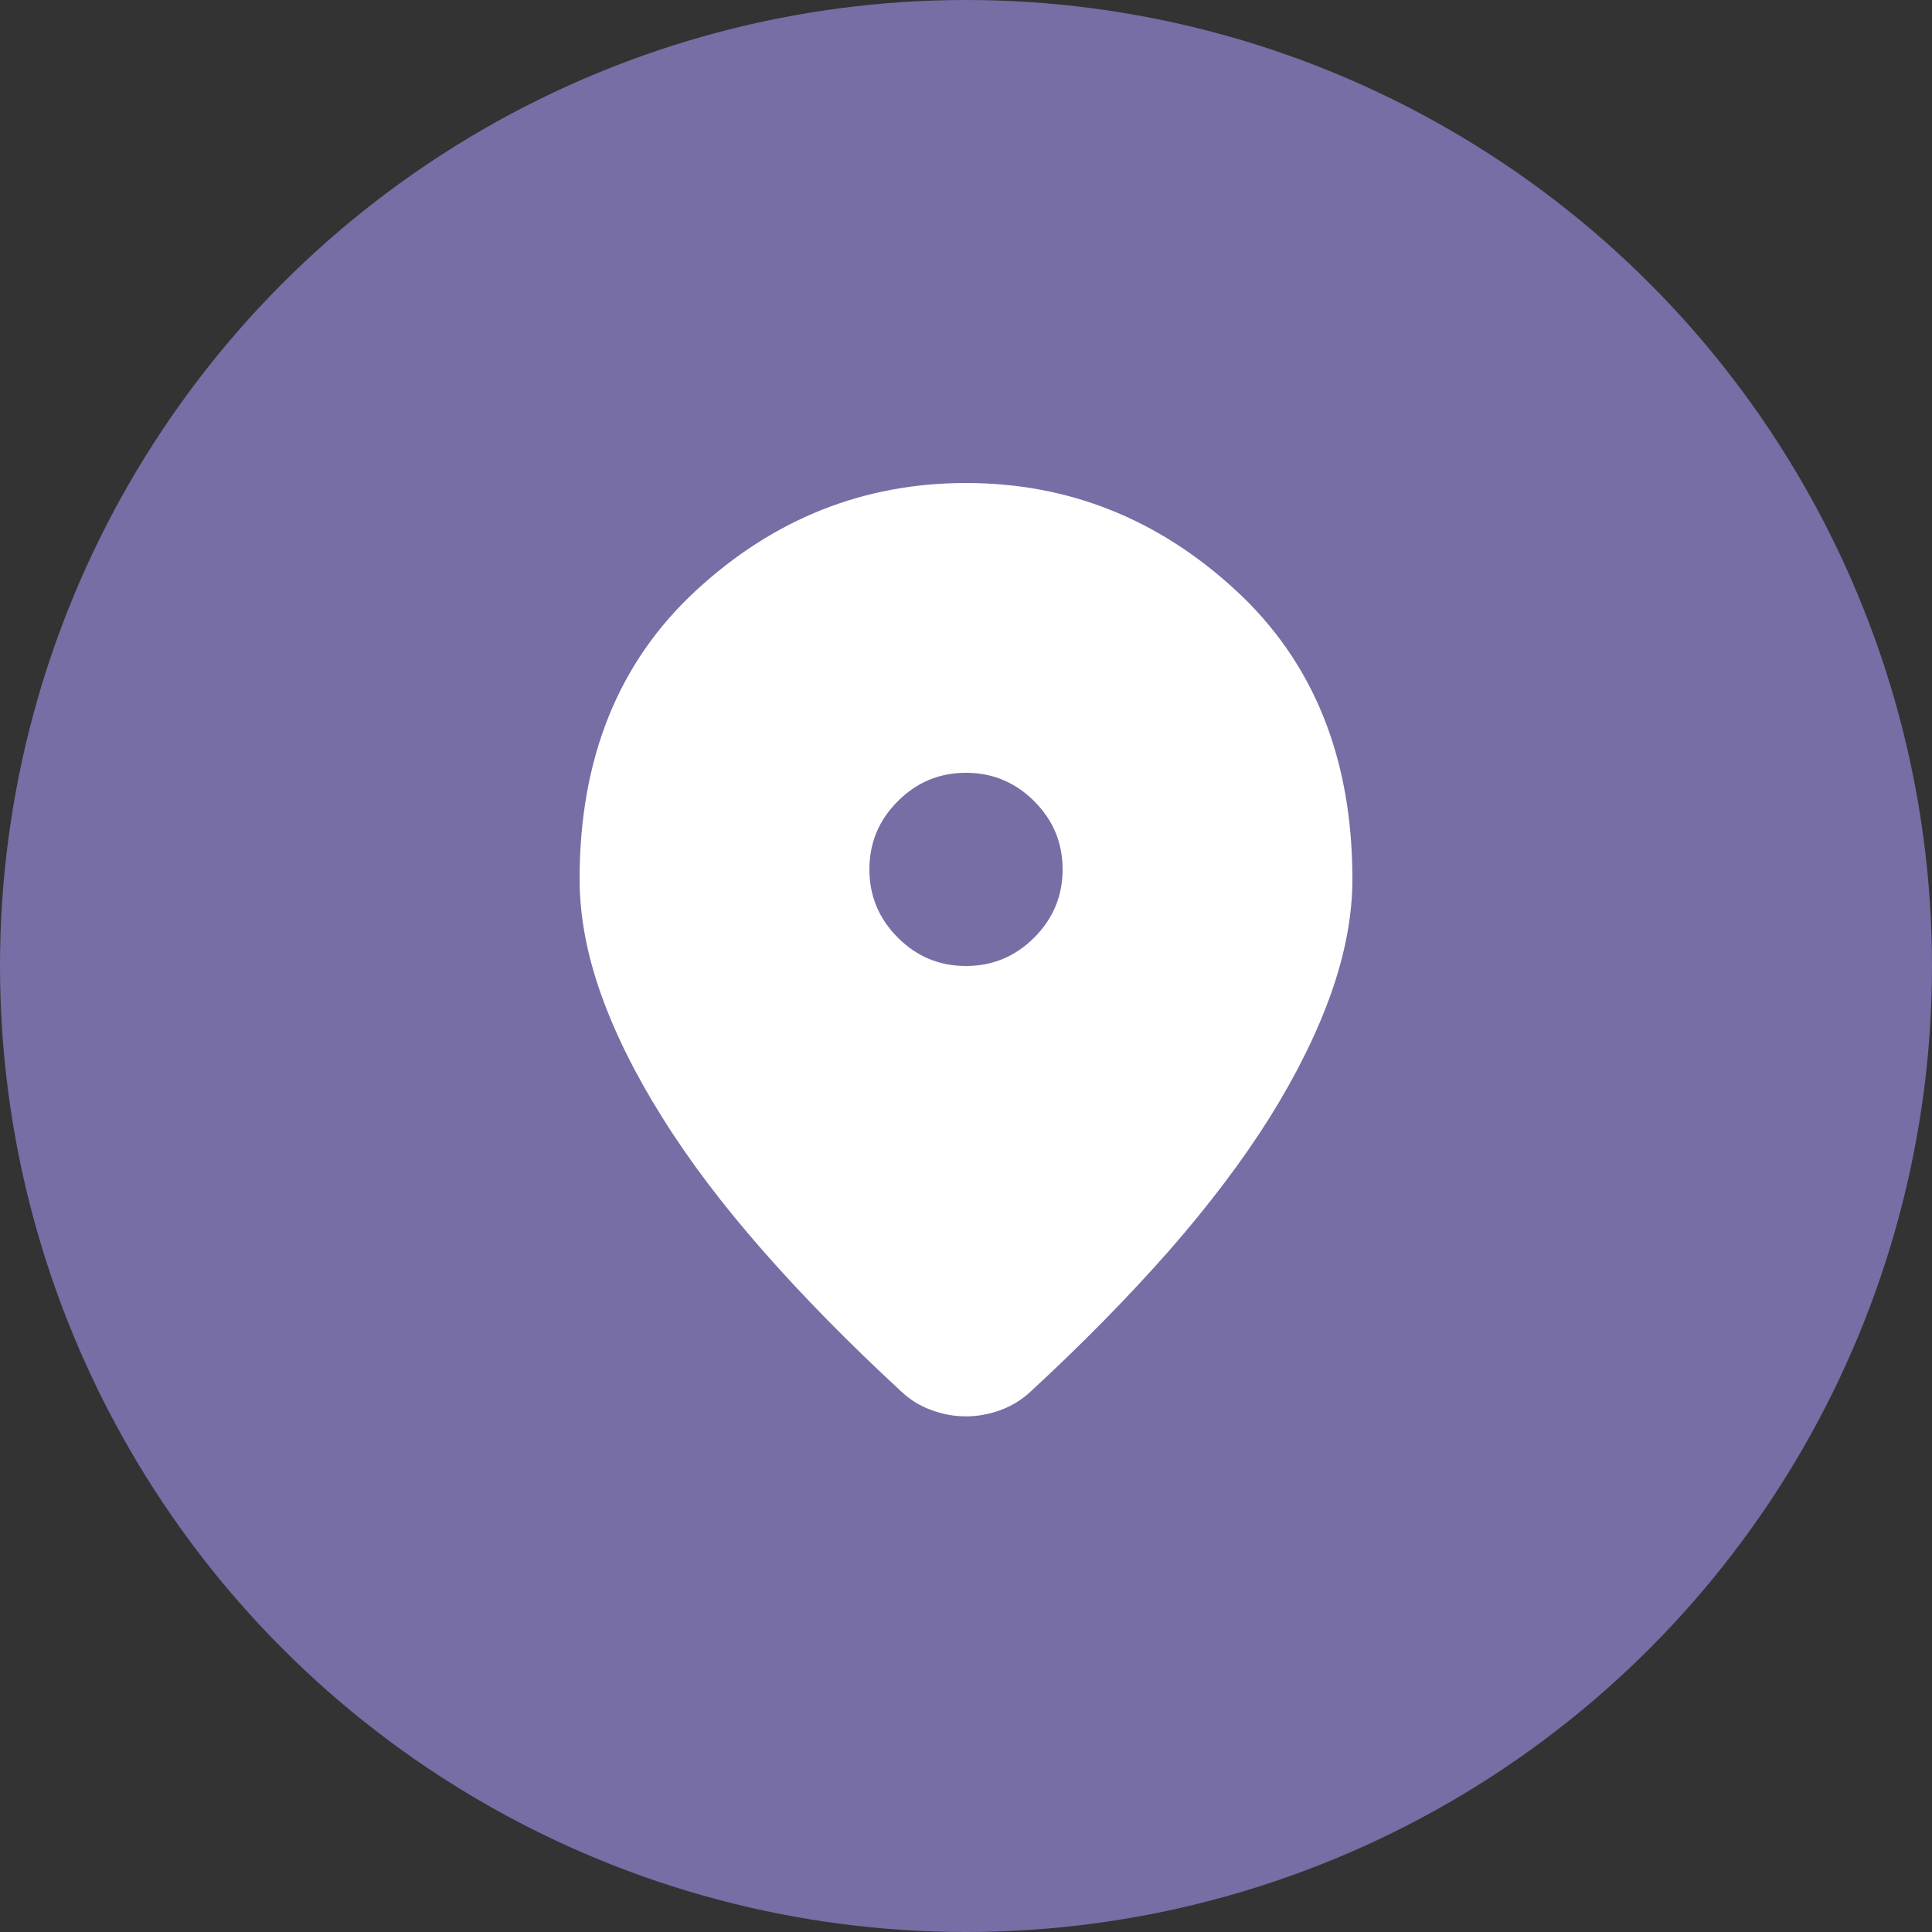 <svg width="10" height="10" viewBox="0 0 10 10" fill="none" xmlns="http://www.w3.org/2000/svg">
<rect x="0" y="0" width="10" height="10" fill="#333333" stroke="none"/>
<circle cx="5" cy="5" r="5" fill="#776EA5"/>
<mask id="mask0_493_303" style="mask-type:alpha" maskUnits="userSpaceOnUse" x="2" y="2" width="6" height="6">
<rect x="2" y="2" width="6" height="6" fill="#D9D9D9"/>
</mask>
<g mask="url(#mask0_493_303)">
<path d="M5 7.331C4.941 7.331 4.883 7.321 4.825 7.3C4.766 7.279 4.714 7.248 4.669 7.206C4.398 6.956 4.158 6.712 3.95 6.475C3.741 6.237 3.567 6.007 3.428 5.784C3.288 5.561 3.182 5.347 3.109 5.141C3.036 4.934 3 4.737 3 4.55C3 3.925 3.201 3.427 3.603 3.056C4.005 2.685 4.471 2.5 5 2.5C5.529 2.5 5.995 2.685 6.397 3.056C6.799 3.427 7 3.925 7 4.55C7 4.737 6.963 4.934 6.89 5.141C6.817 5.347 6.711 5.561 6.572 5.784C6.432 6.007 6.258 6.237 6.05 6.475C5.841 6.712 5.602 6.956 5.331 7.206C5.285 7.248 5.233 7.279 5.175 7.3C5.116 7.321 5.058 7.331 5 7.331ZM5 5C5.137 5 5.255 4.951 5.353 4.853C5.451 4.755 5.5 4.637 5.5 4.5C5.5 4.362 5.451 4.245 5.353 4.147C5.255 4.049 5.137 4 5 4C4.862 4 4.745 4.049 4.647 4.147C4.549 4.245 4.5 4.362 4.5 4.5C4.5 4.637 4.549 4.755 4.647 4.853C4.745 4.951 4.862 5 5 5Z" fill="white"/>
</g>
</svg>
